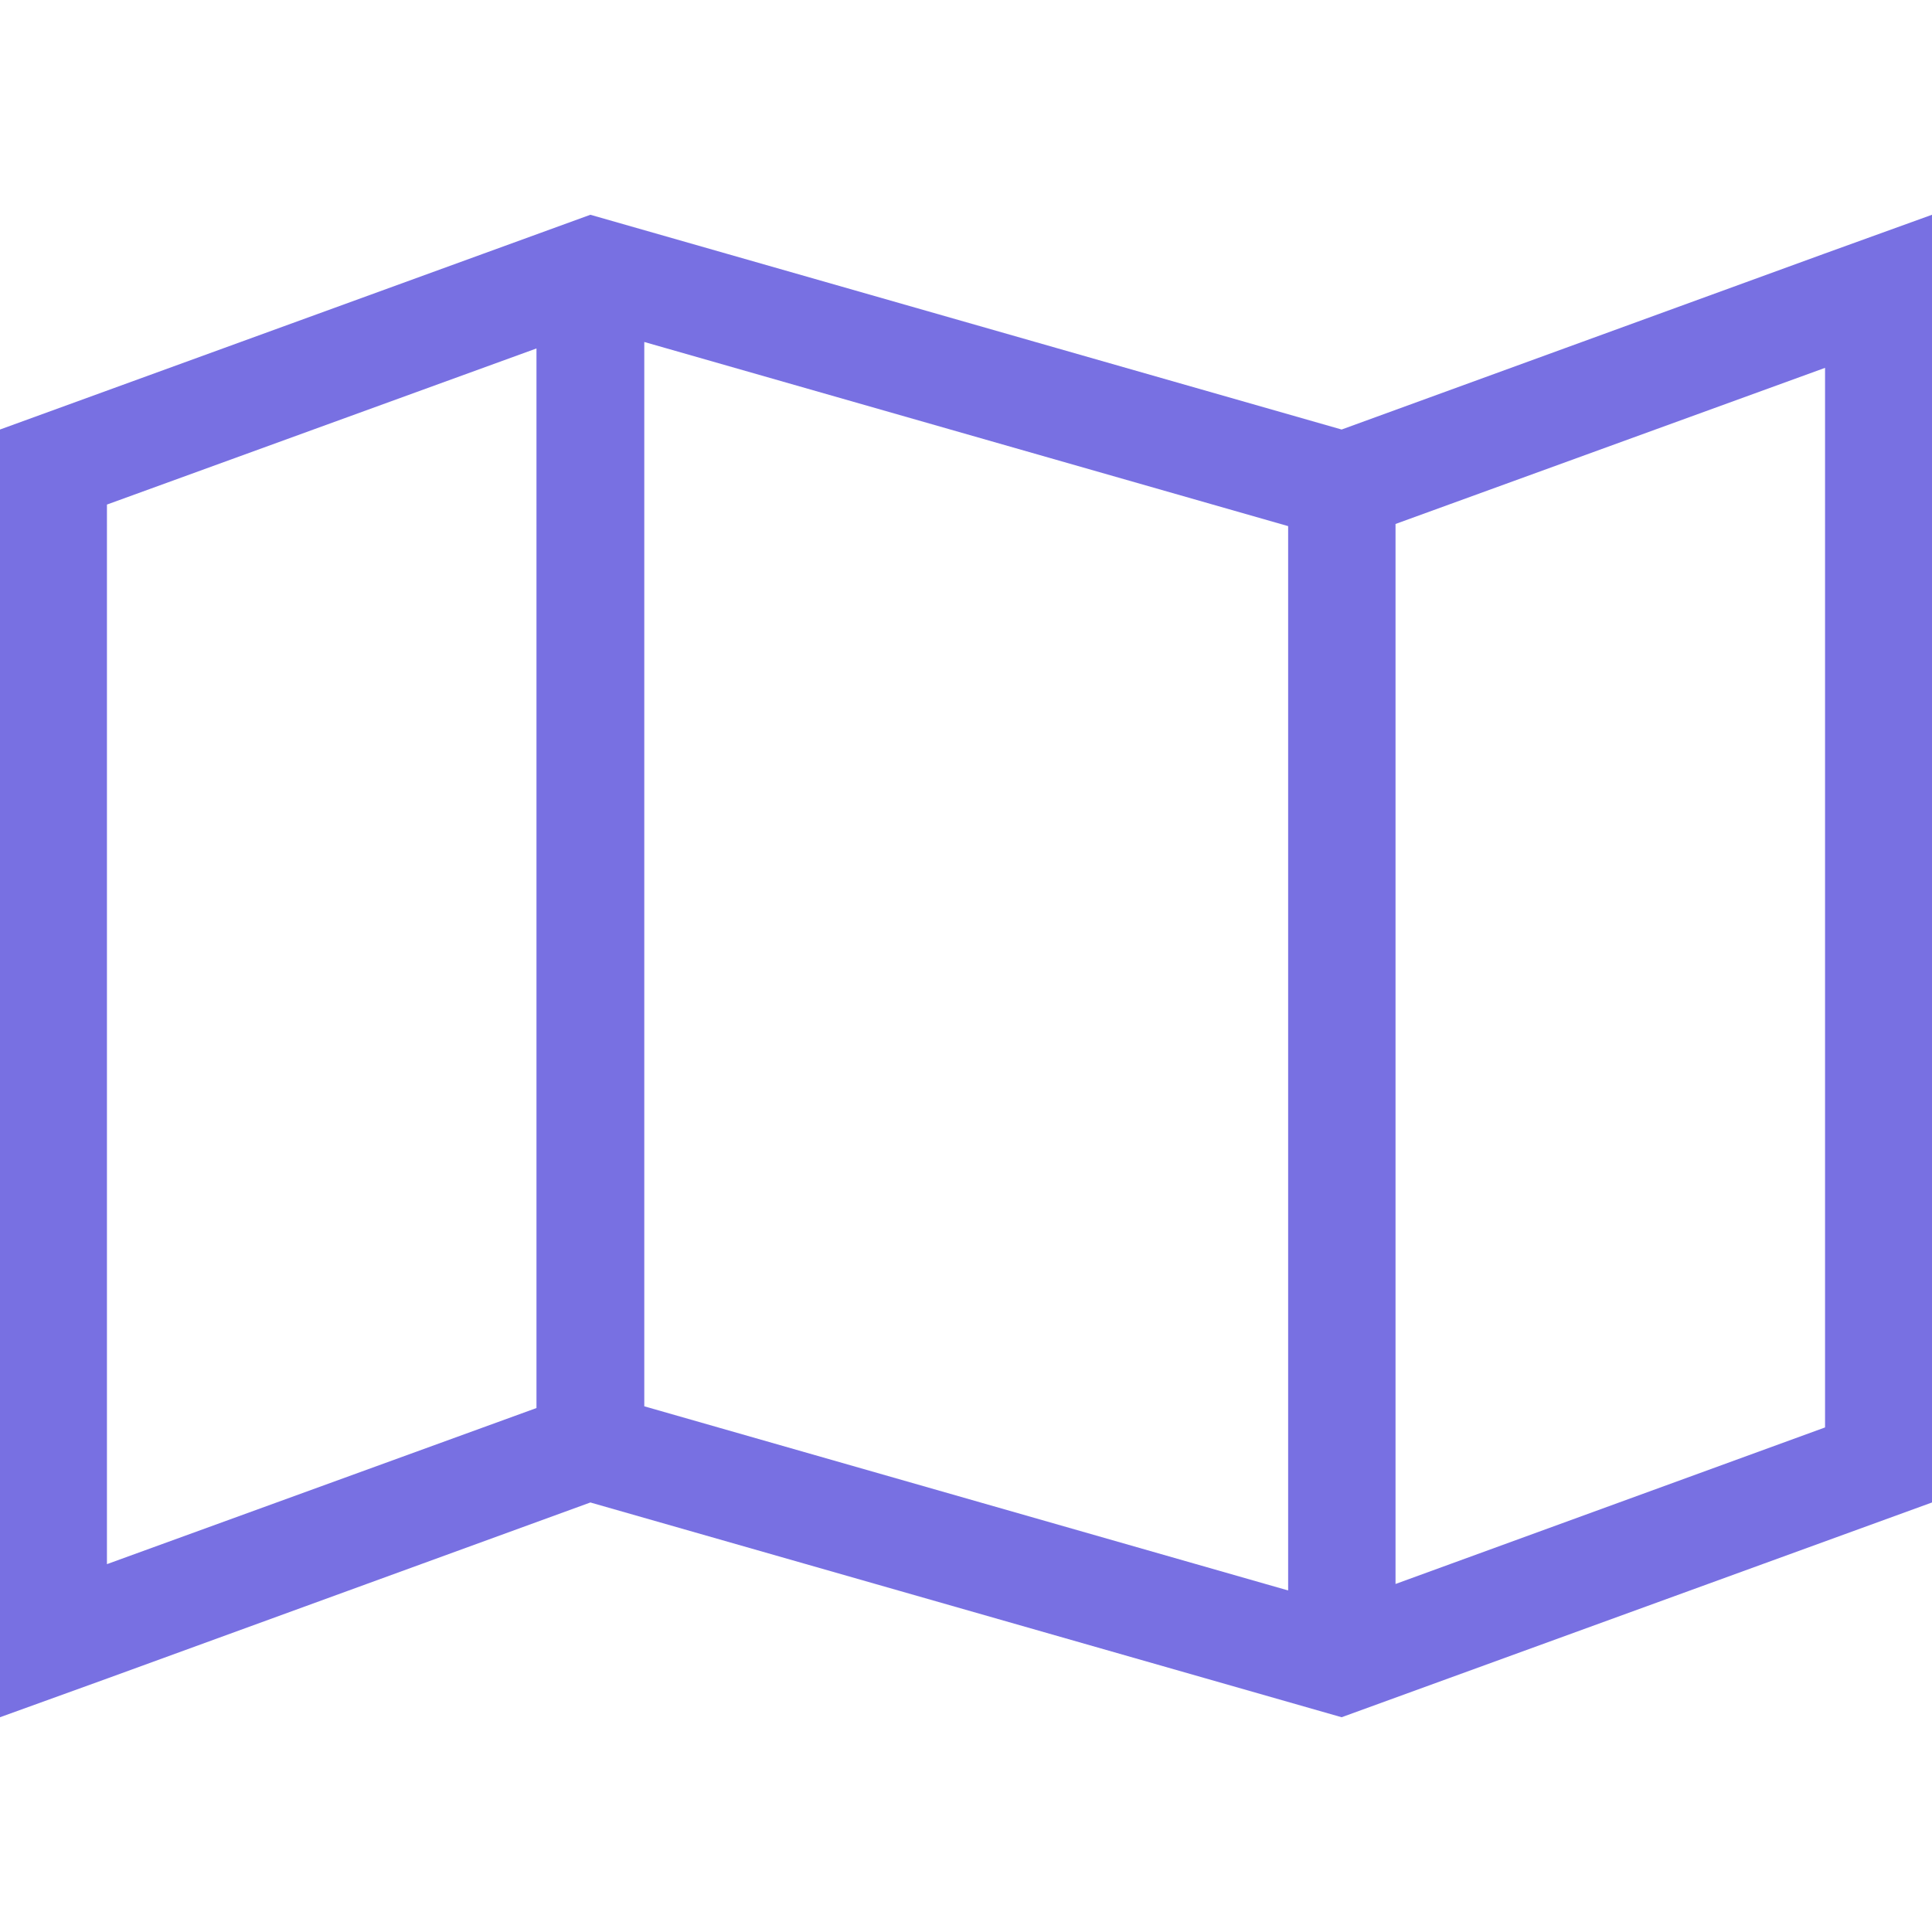 <?xml version="1.0" encoding="utf-8"?>
<!-- Generator: Adobe Illustrator 26.3.1, SVG Export Plug-In . SVG Version: 6.00 Build 0)  -->
<svg version="1.1" id="Capa_1" xmlns="http://www.w3.org/2000/svg" xmlns:xlink="http://www.w3.org/1999/xlink" x="0px" y="0px"
	 viewBox="0 0 448 448" style="enable-background:new 0 0 448 448;" xml:space="preserve">
<style type="text/css">
	.st0{fill:#7870E2;}
	.st1{fill:none;}
</style>
<path class="st0" d="M124.4,326.5l-99.6,36.2V117l99.6-36.2V326.5z M298.7,368.8l-149.3-42.7V79.3L298.7,122V368.8L298.7,368.8z
	 M323.6,367.3V121.5l99.6-36.2V331L323.6,367.3L323.6,367.3z M0,398.2l24.9-9l112-40.8l174.2,49.8L448,348.4V76.2V49.8l-24.9,9
	l-112,40.8L136.9,49.8L0,99.6v272.1V398.2z"/>
<rect class="st1" width="448" height="448"/>
</svg>
